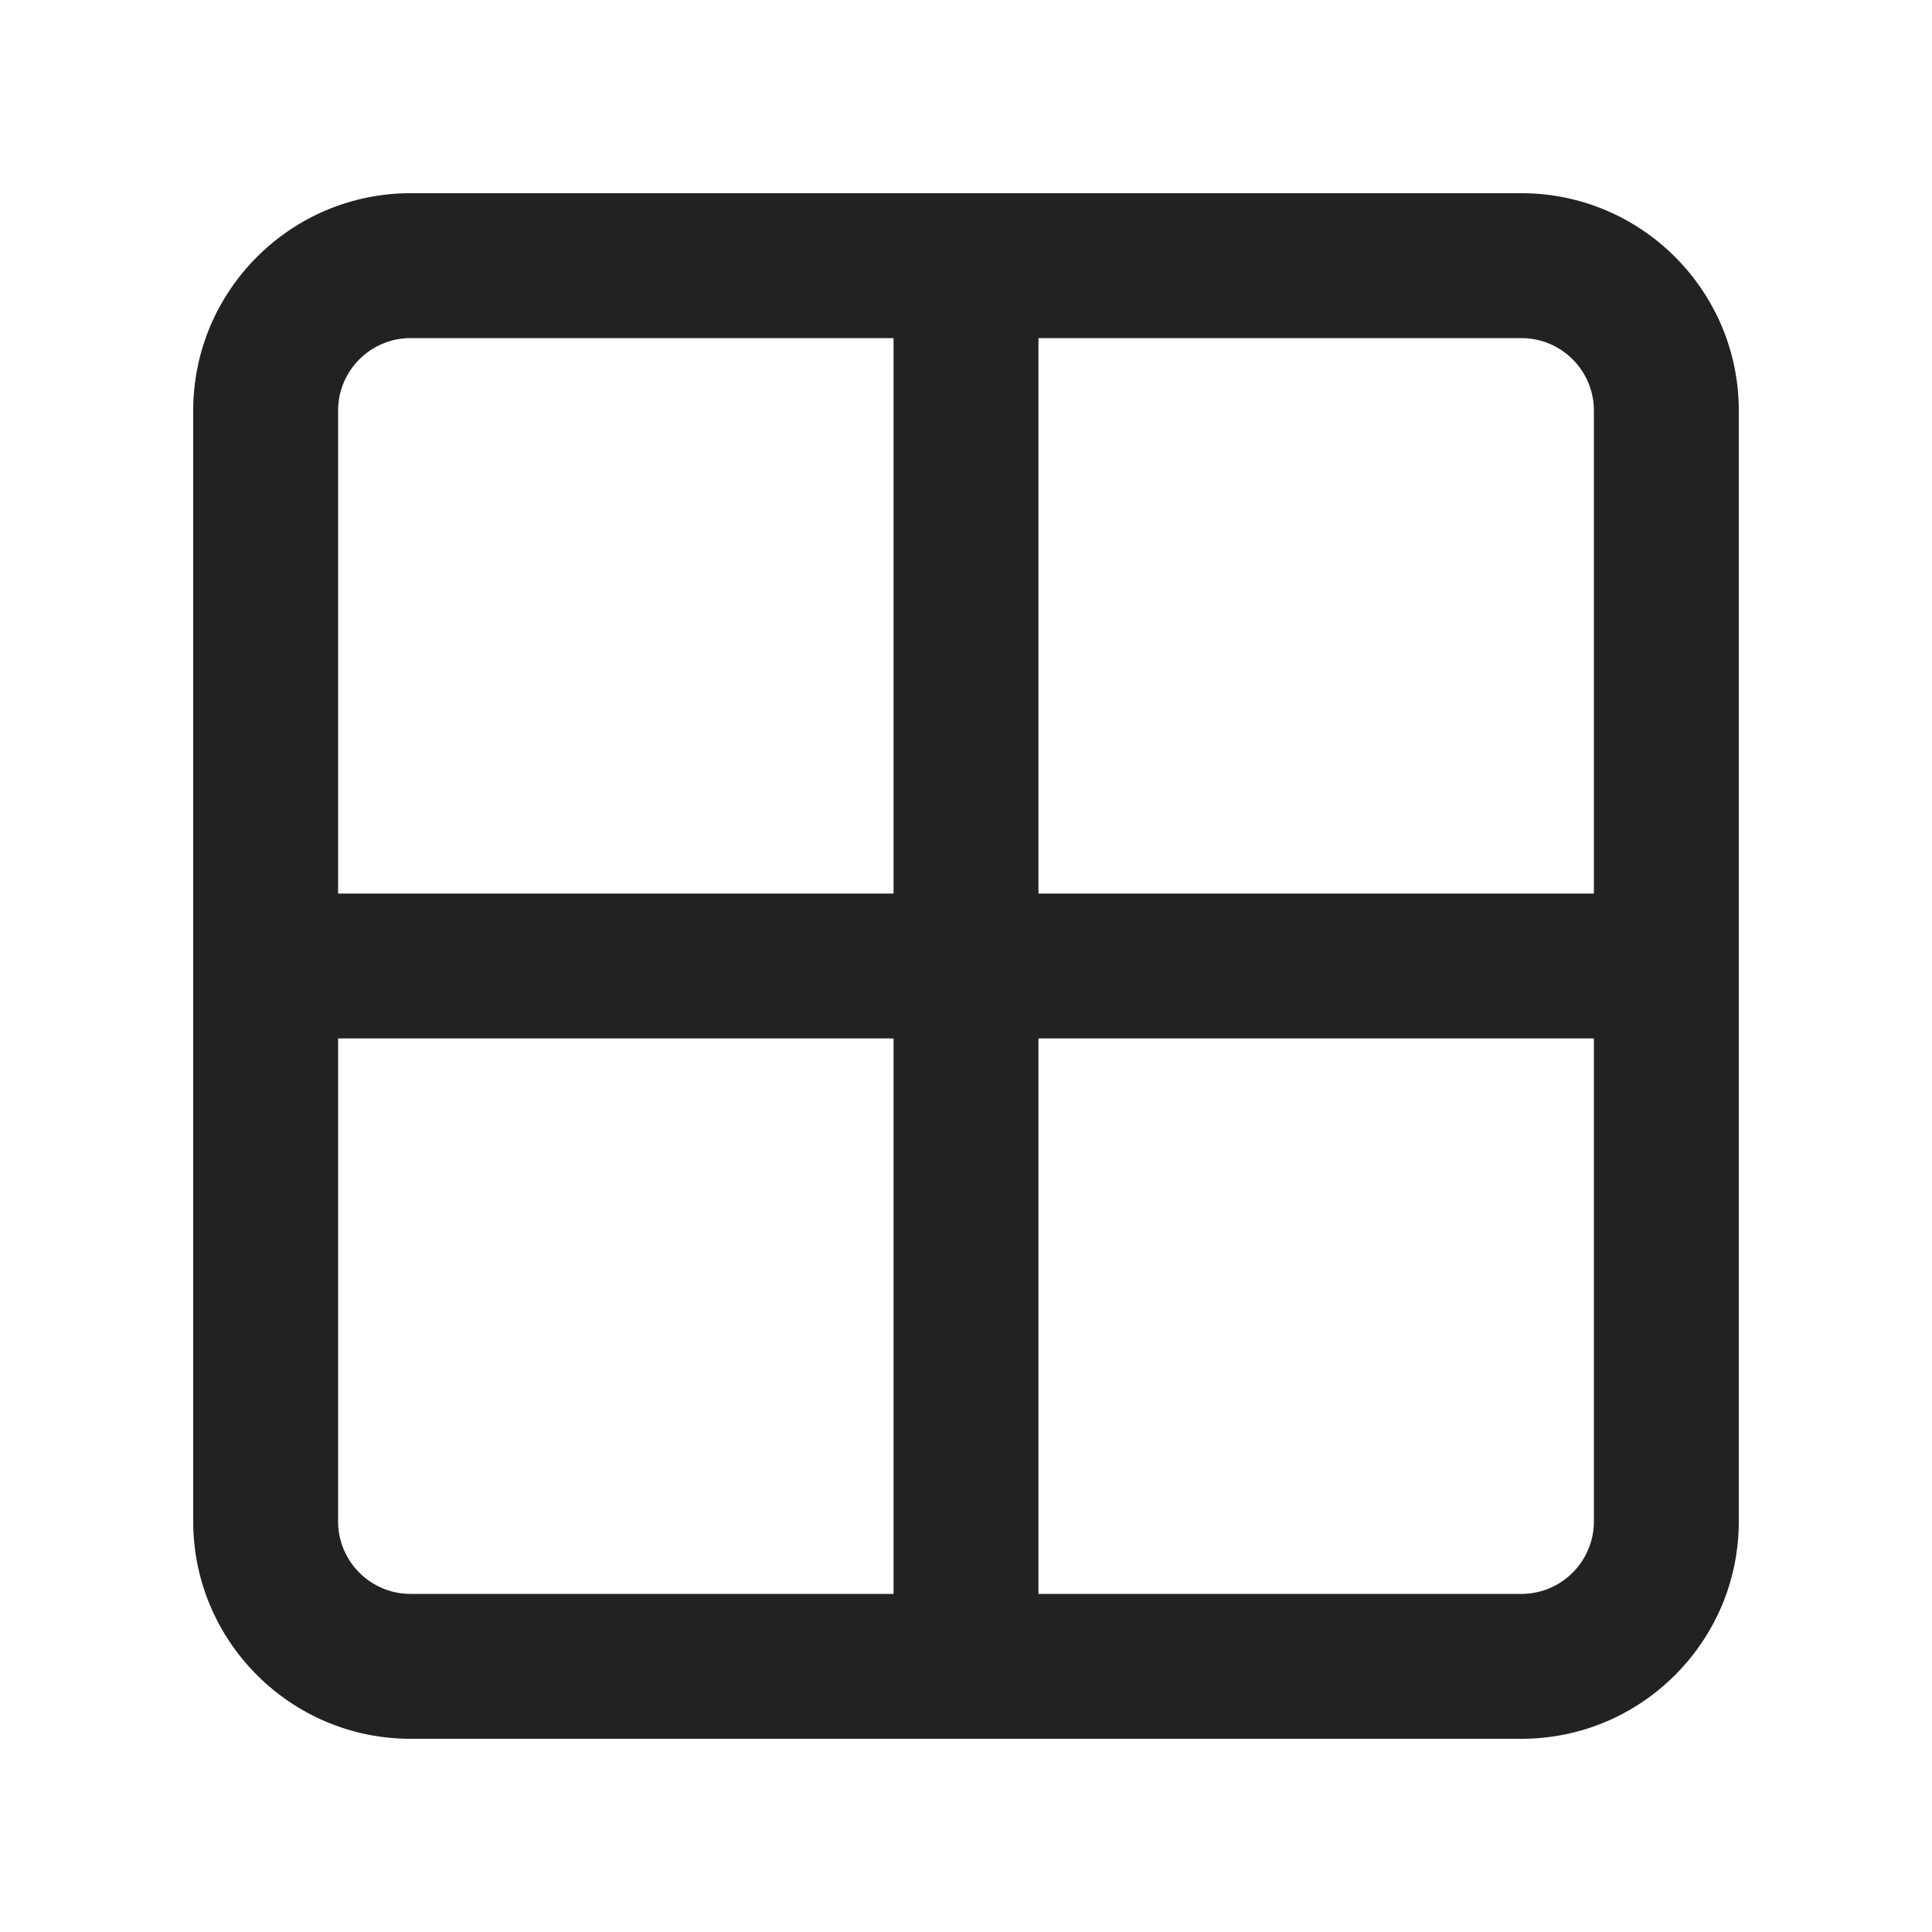 <?xml version="1.0" encoding="UTF-8"?>
<svg   xmlns="http://www.w3.org/2000/svg" width="20" height="20" viewBox="0 0 20 20">
  <path d="M15.75,2H4.25c-1.241,0-2.25,1.01-2.25,2.25v11.5c0,1.24,1.009,2.25,2.25,2.25h11.5c1.241,0,2.25-1.01,2.25-2.25V4.25c0-1.24-1.009-2.25-2.25-2.25ZM16.5,4.25v5h-5.75V3.5h5c.414,0,.75.337.75.75ZM4.25,3.5h5v5.75H3.5v-5c0-.413.336-.75.75-.75ZM3.5,15.75v-5h5.75v5.75h-5c-.414,0-.75-.337-.75-.75ZM15.75,16.5h-5v-5.75h5.75v5c0,.413-.336.75-.75.75Z" fill="#222"/>
</svg>